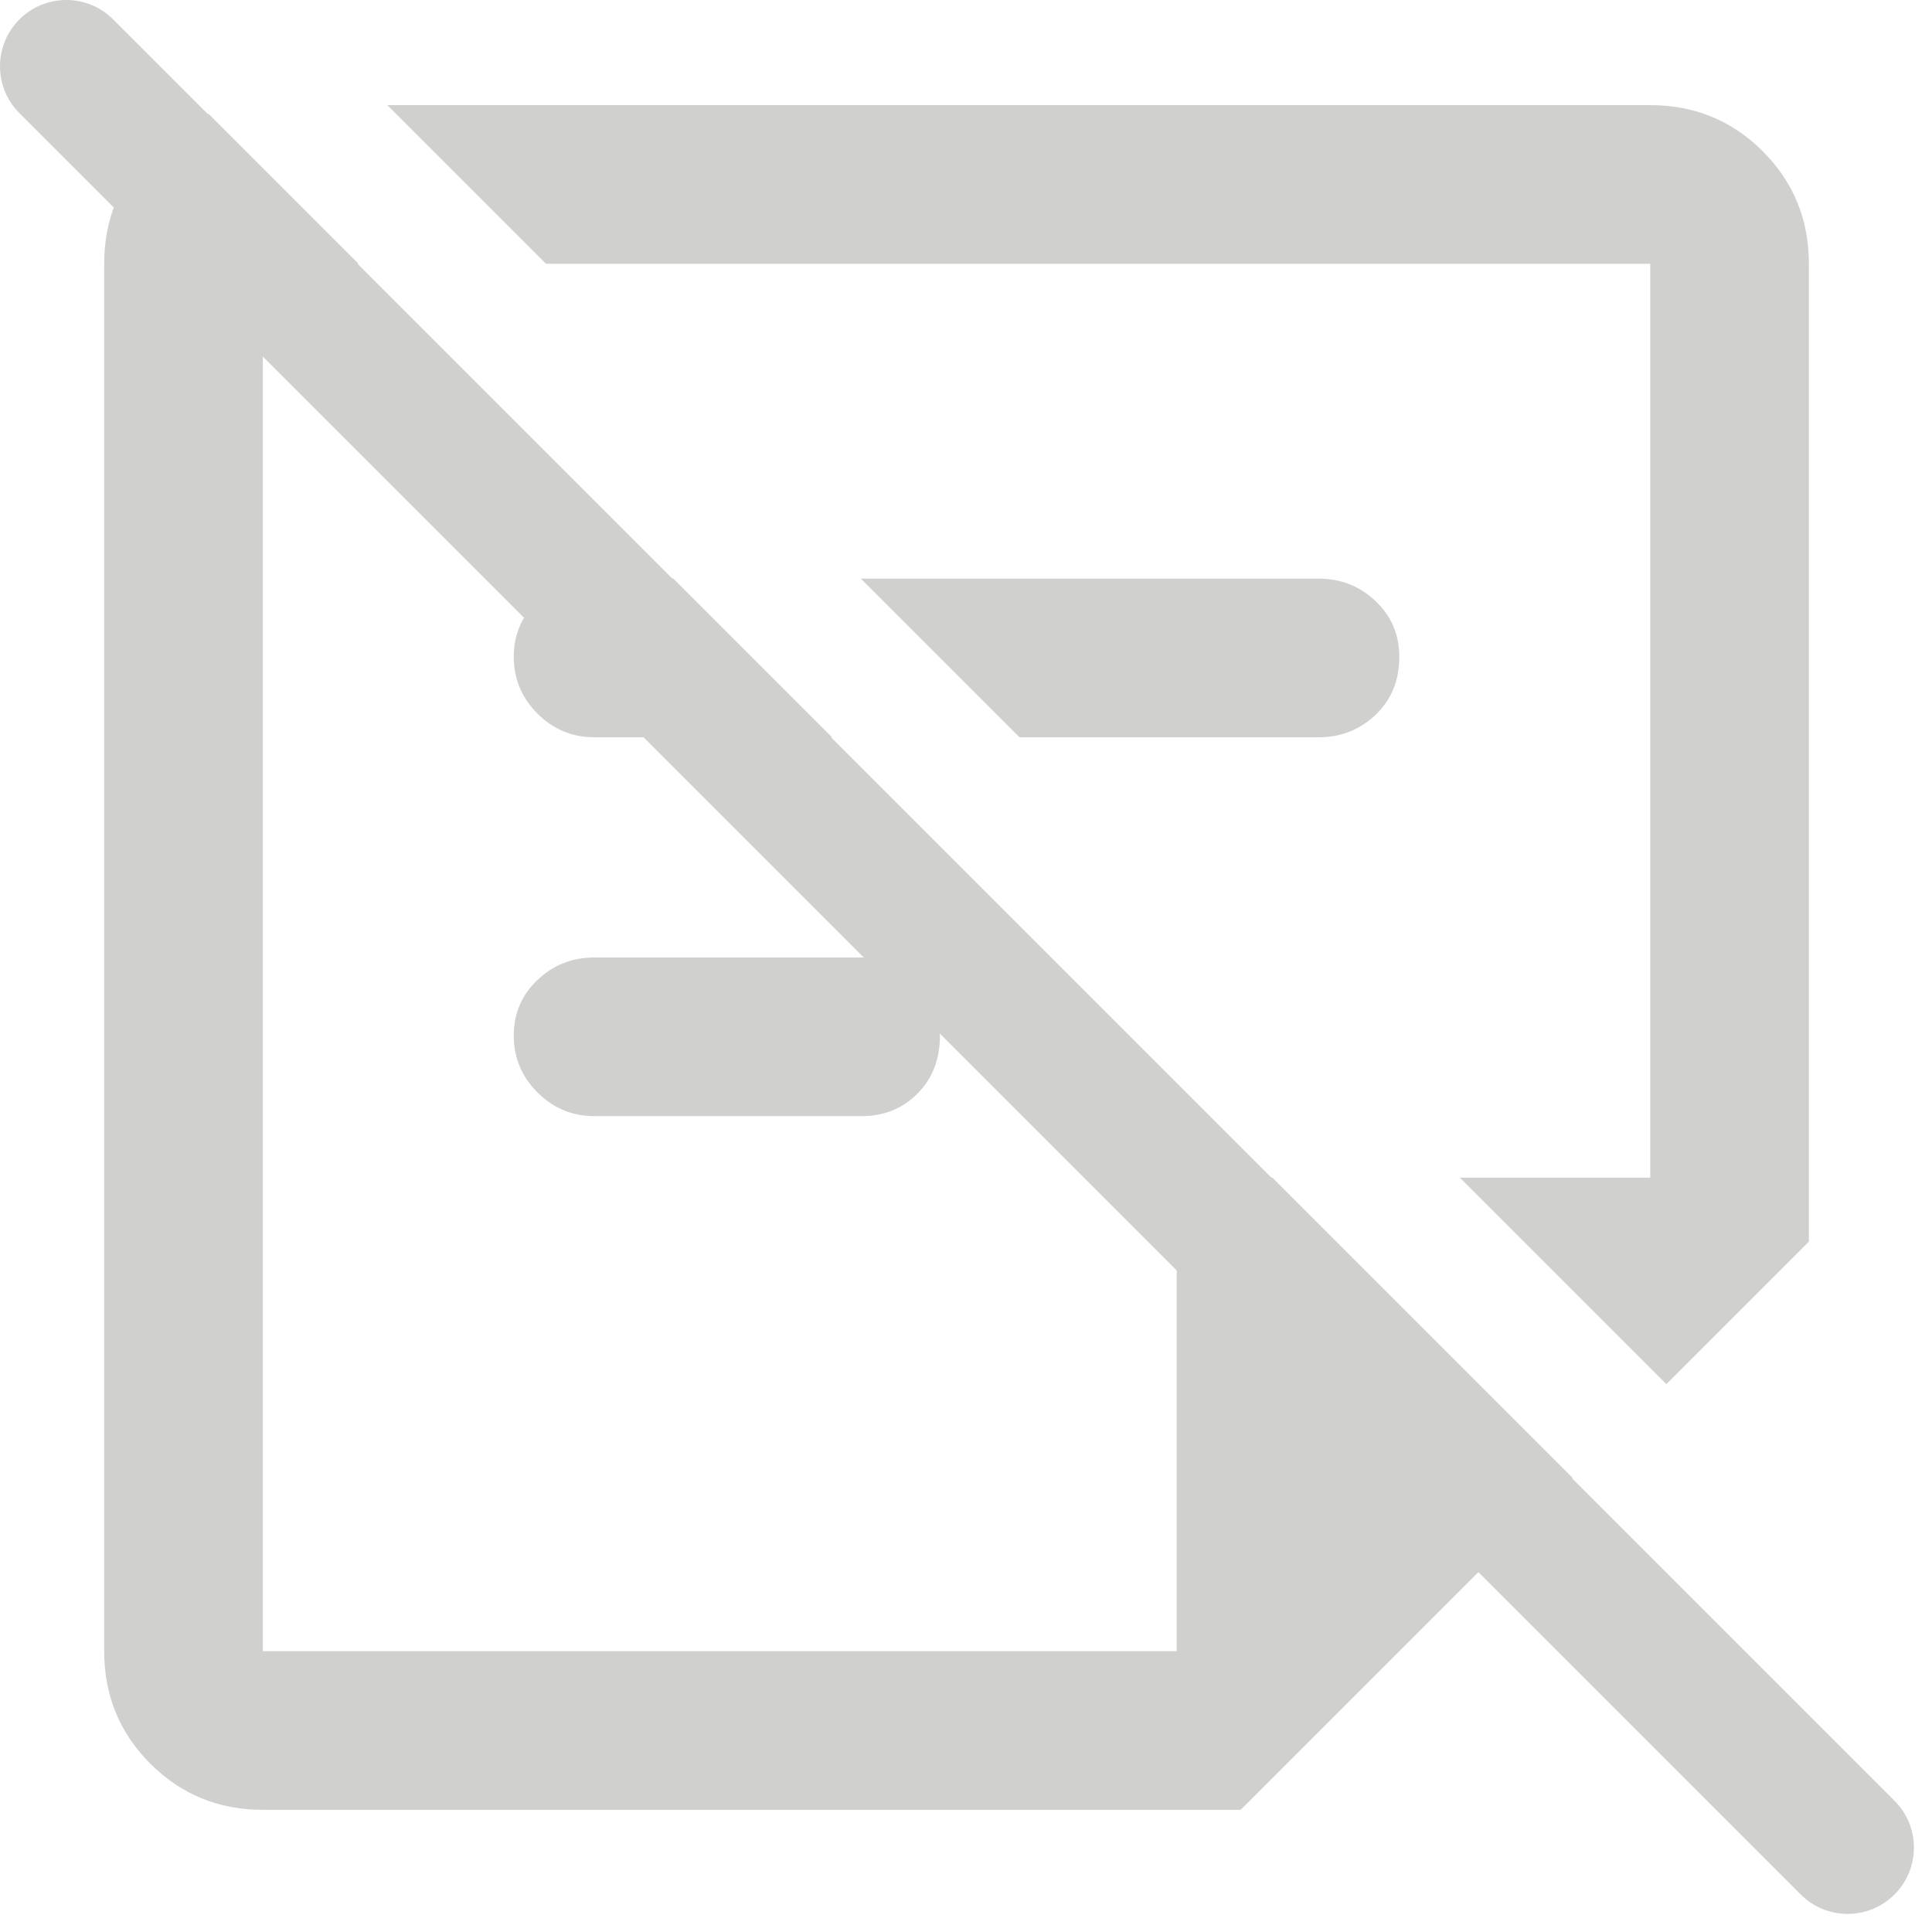 <svg width="102" height="102" viewBox="0 0 102 102" fill="none" xmlns="http://www.w3.org/2000/svg">
<path d="M11.017 6.016C9.878 6.416 8.851 7.073 7.936 7.986C6.312 9.612 5.5 11.592 5.5 13.926V87.174C5.5 89.508 6.312 91.488 7.936 93.114C9.562 94.738 11.542 95.55 13.876 95.55H65.5L83.025 78.025L67.176 62.175H66.376C65.208 62.175 64.208 62.592 63.376 63.426C62.542 64.258 62.125 65.258 62.125 66.426V87.174H13.876V13.926H18.927L11.017 6.016Z" fill="#D0D1CF"/>
<path d="M35.55 30.549H31.375C30.209 30.549 29.209 30.945 28.375 31.737C27.541 32.529 27.124 33.508 27.124 34.674C27.124 35.842 27.541 36.842 28.375 37.674C29.209 38.508 30.209 38.925 31.375 38.925H43.926L35.55 30.549Z" fill="#D0D1CF"/>
<path d="M53.825 38.925L45.449 30.549H69.625C70.791 30.549 71.791 30.945 72.625 31.737C73.459 32.529 73.876 33.508 73.876 34.674C73.876 35.924 73.459 36.945 72.625 37.737C71.791 38.529 70.791 38.925 69.625 38.925H53.825Z" fill="#D0D1CF"/>
<path d="M77.075 62.175H87.124V13.926H28.826L20.45 5.55H87.124C89.458 5.55 91.438 6.362 93.064 7.986C94.688 9.612 95.5 11.592 95.5 13.926V65.55L87.975 73.075L77.075 62.175Z" fill="#D0D1CF"/>
<path d="M28.375 57.675C29.209 58.509 30.209 58.926 31.375 58.926H45.499C46.667 58.926 47.646 58.53 48.436 57.738C49.228 56.946 49.624 55.925 49.624 54.675C49.624 53.509 49.228 52.53 48.436 51.738C47.646 50.946 46.667 50.55 45.499 50.55H31.375C30.209 50.55 29.209 50.946 28.375 51.738C27.541 52.53 27.124 53.509 27.124 54.675C27.124 55.841 27.541 56.841 28.375 57.675Z" fill="#D0D1CF"/>
<path d="M1.025 1.025C2.392 -0.342 4.608 -0.342 5.975 1.025L100.02 95.07C101.387 96.437 101.387 98.653 100.02 100.02C98.653 101.387 96.437 101.387 95.07 100.02L1.025 5.975C-0.342 4.608 -0.342 2.392 1.025 1.025Z" fill="#D0D1CF"/>
</svg>
